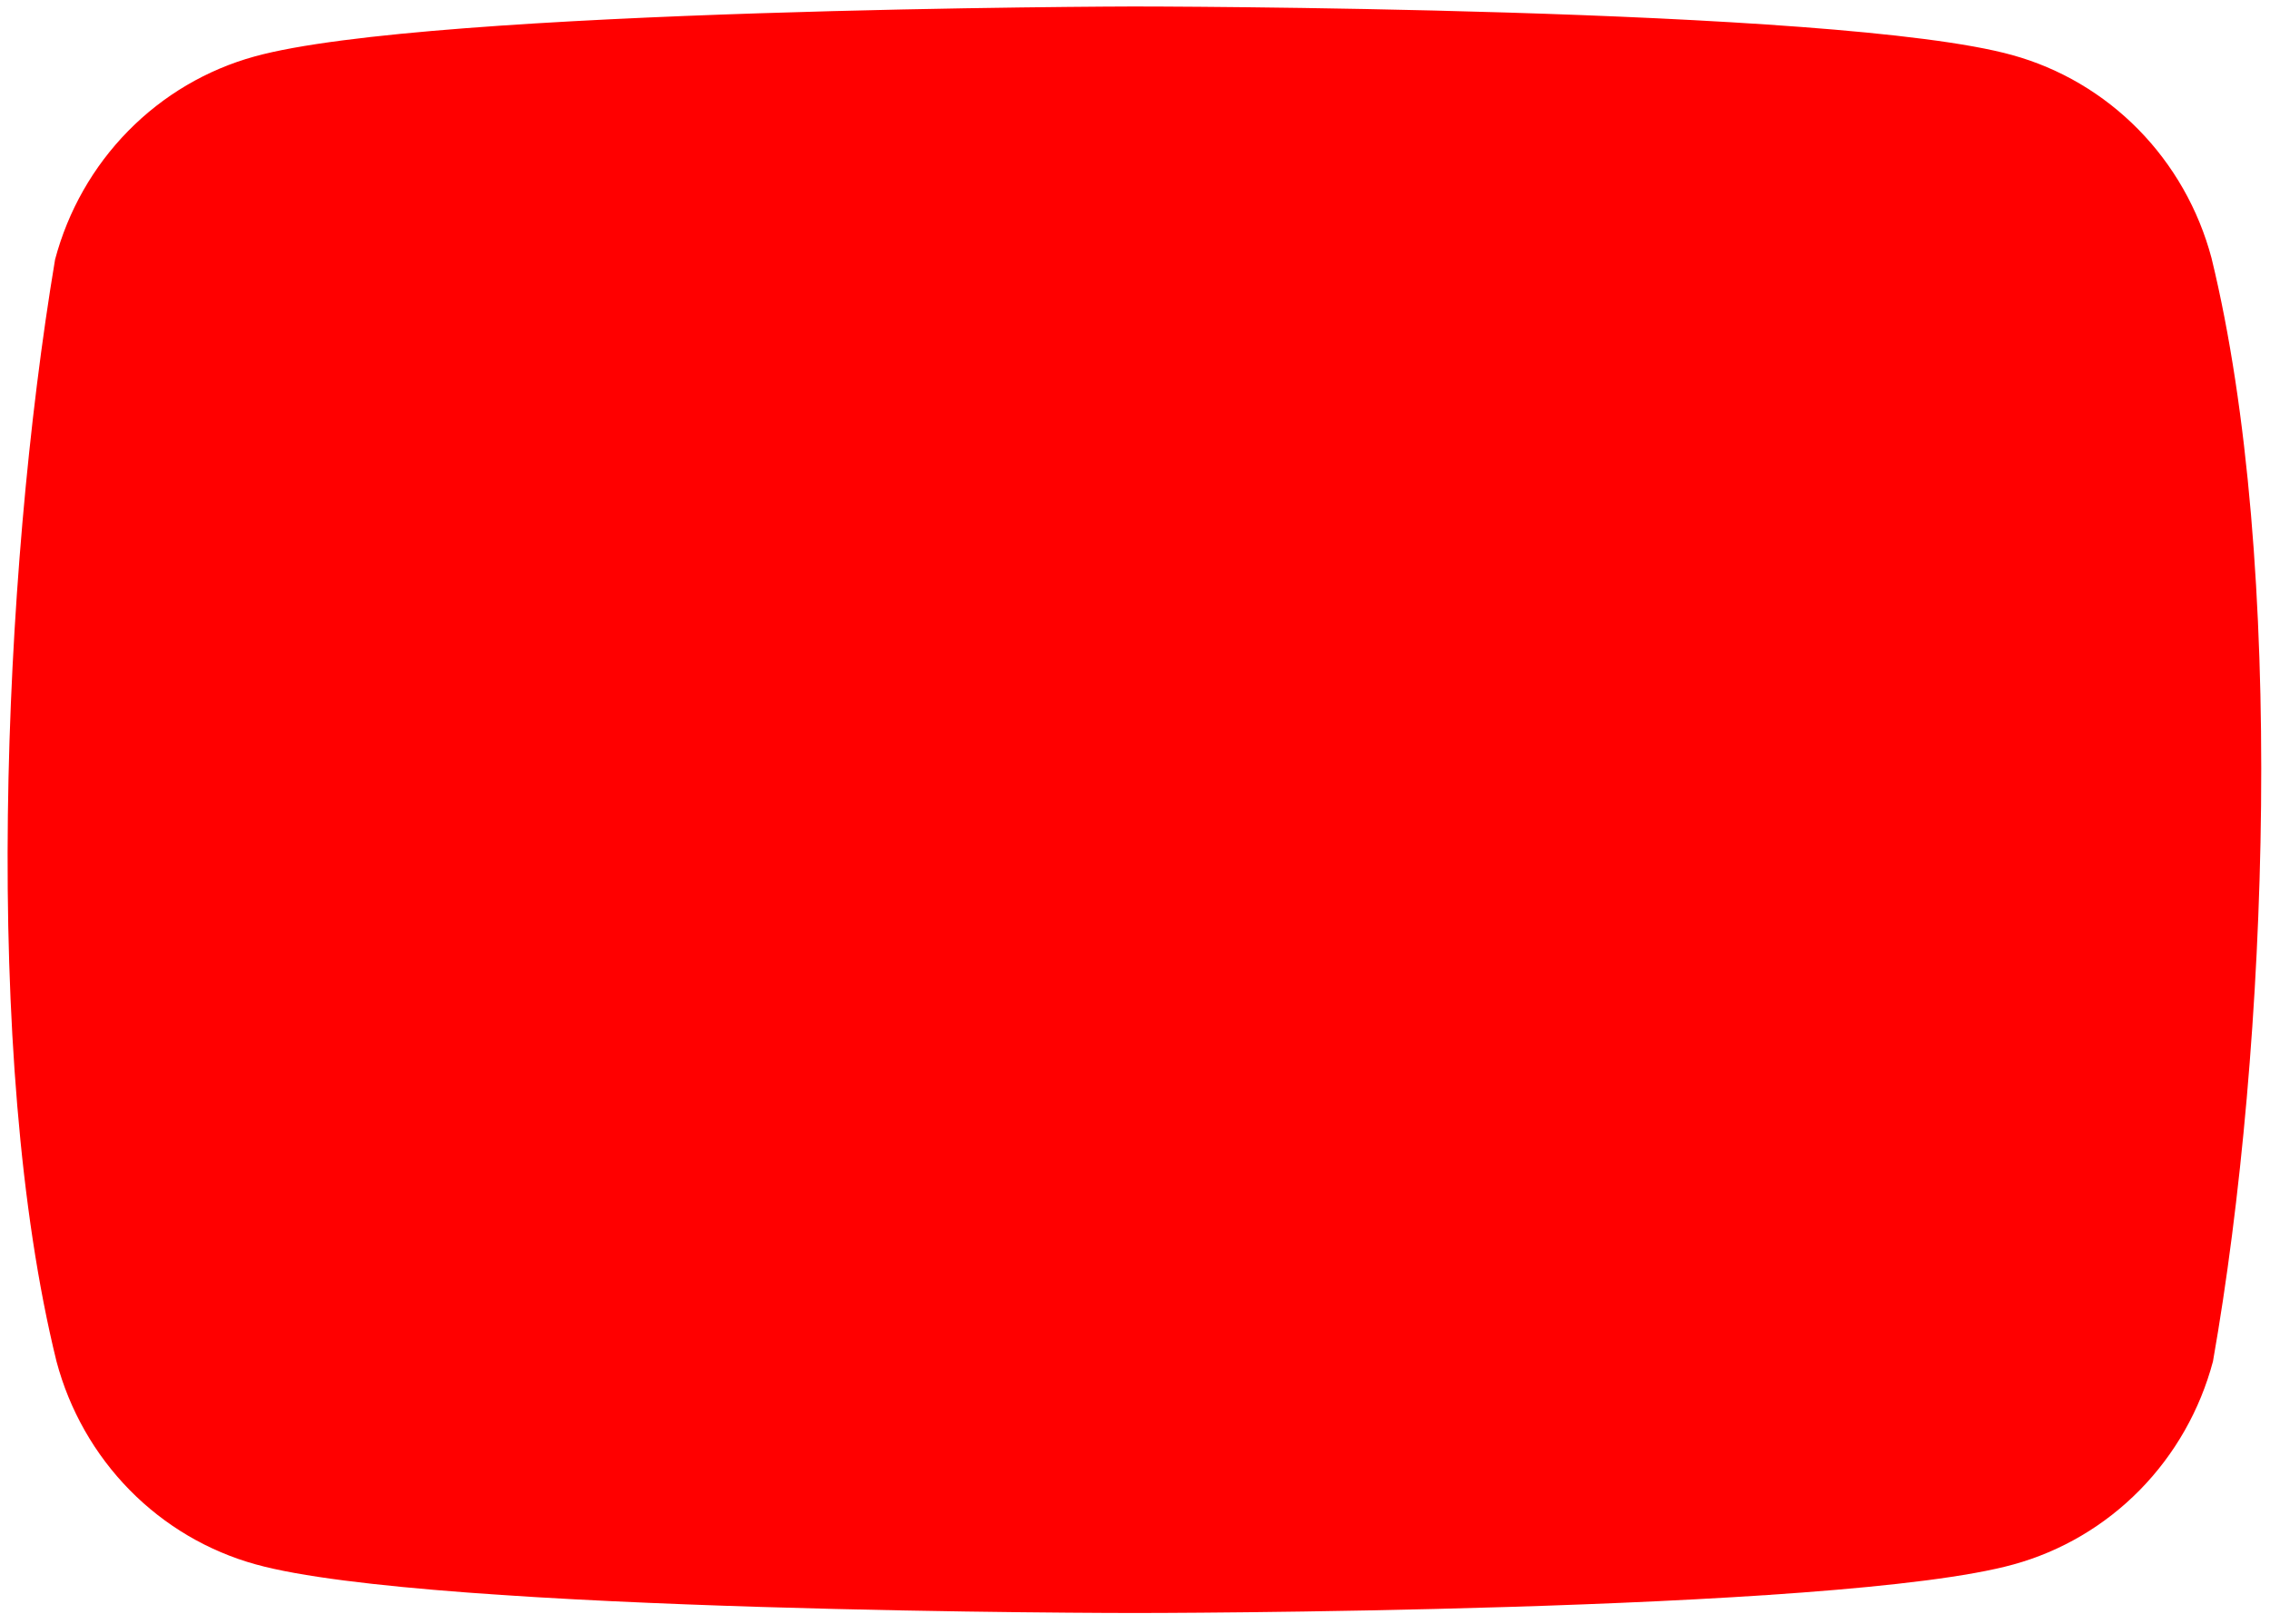 <svg width="123" height="88" viewBox="0 0 123 88" fill="none" xmlns="http://www.w3.org/2000/svg">
<path d="M119.831 13.986C119.13 11.35 117.764 8.947 115.868 7.017C113.972 5.086 111.612 3.695 109.023 2.982C99.547 0.351 61.407 0.351 61.407 0.351C61.407 0.351 23.267 0.43 13.791 3.062C11.203 3.775 8.843 5.166 6.947 7.097C5.05 9.027 3.684 11.43 2.984 14.065C0.117 31.209 -0.995 57.33 3.062 73.788C3.762 76.423 5.129 78.826 7.025 80.757C8.921 82.687 11.281 84.078 13.87 84.791C23.346 87.423 61.486 87.423 61.486 87.423C61.486 87.423 99.625 87.423 109.102 84.791C111.69 84.078 114.05 82.687 115.946 80.757C117.842 78.826 119.209 76.423 119.909 73.788C122.932 56.621 123.864 30.515 119.831 13.986Z" fill="#FF0000"/>
</svg>
